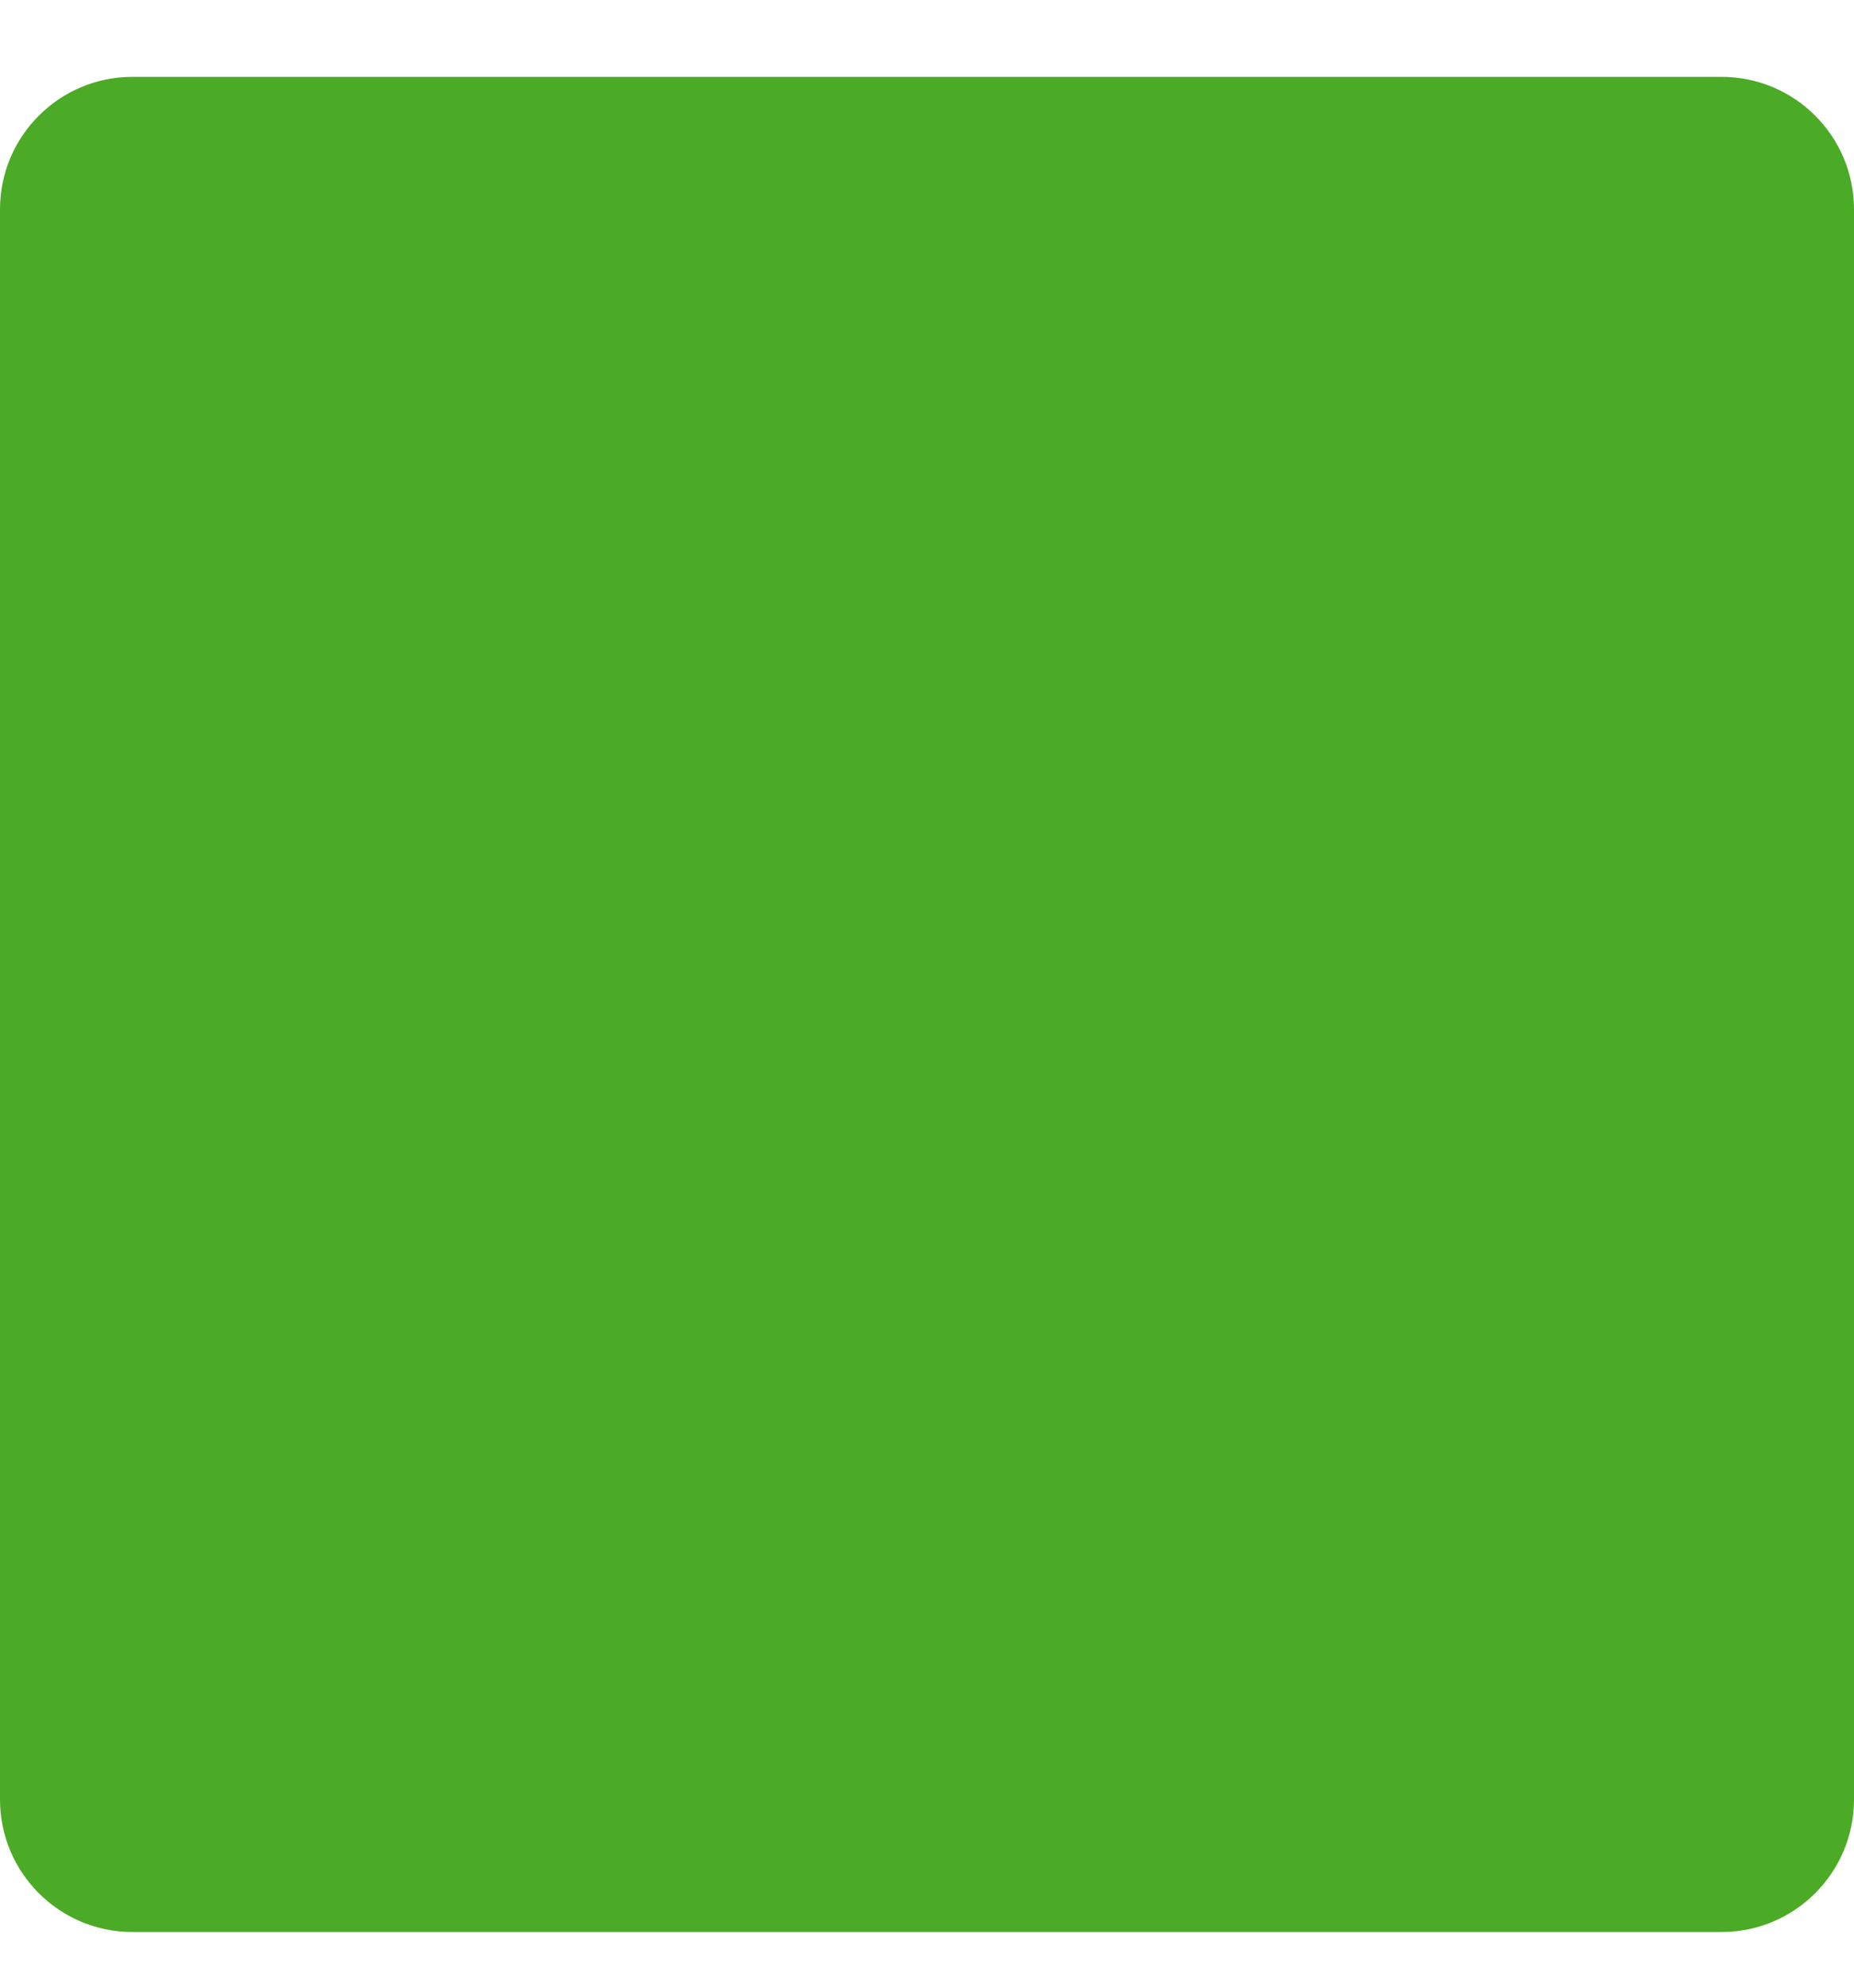 <svg width="14" height="15" viewBox="0 0 14 15" version="1.1" xmlns="http://www.w3.org/2000/svg" xmlns:xlink="http://www.w3.org/1999/xlink" xmlns:figma="http://www.figma.com/figma/ns">
<title>Rectangle 11</title>
<desc>Created using Figma</desc>
<g id="Canvas" transform="translate(290 -4533)" figma:type="canvas">
<g id="Rectangle 11" style="mix-blend-mode:normal;" figma:type="rounded-rectangle">
<use xlink:href="#path0_fill" transform="translate(-290 4533.58)" fill="#4BAB26" style="mix-blend-mode:normal;"/>
</g>
</g>
<defs>
<path id="path0_fill" d="M 0 1C 0 0.448 0.448 0 1 0L 13 0C 13.552 0 14 0.448 14 1L 14 13C 14 13.552 13.552 14 13 14L 1 14C 0.448 14 0 13.552 0 13L 0 1Z"/>
</defs>
</svg>
